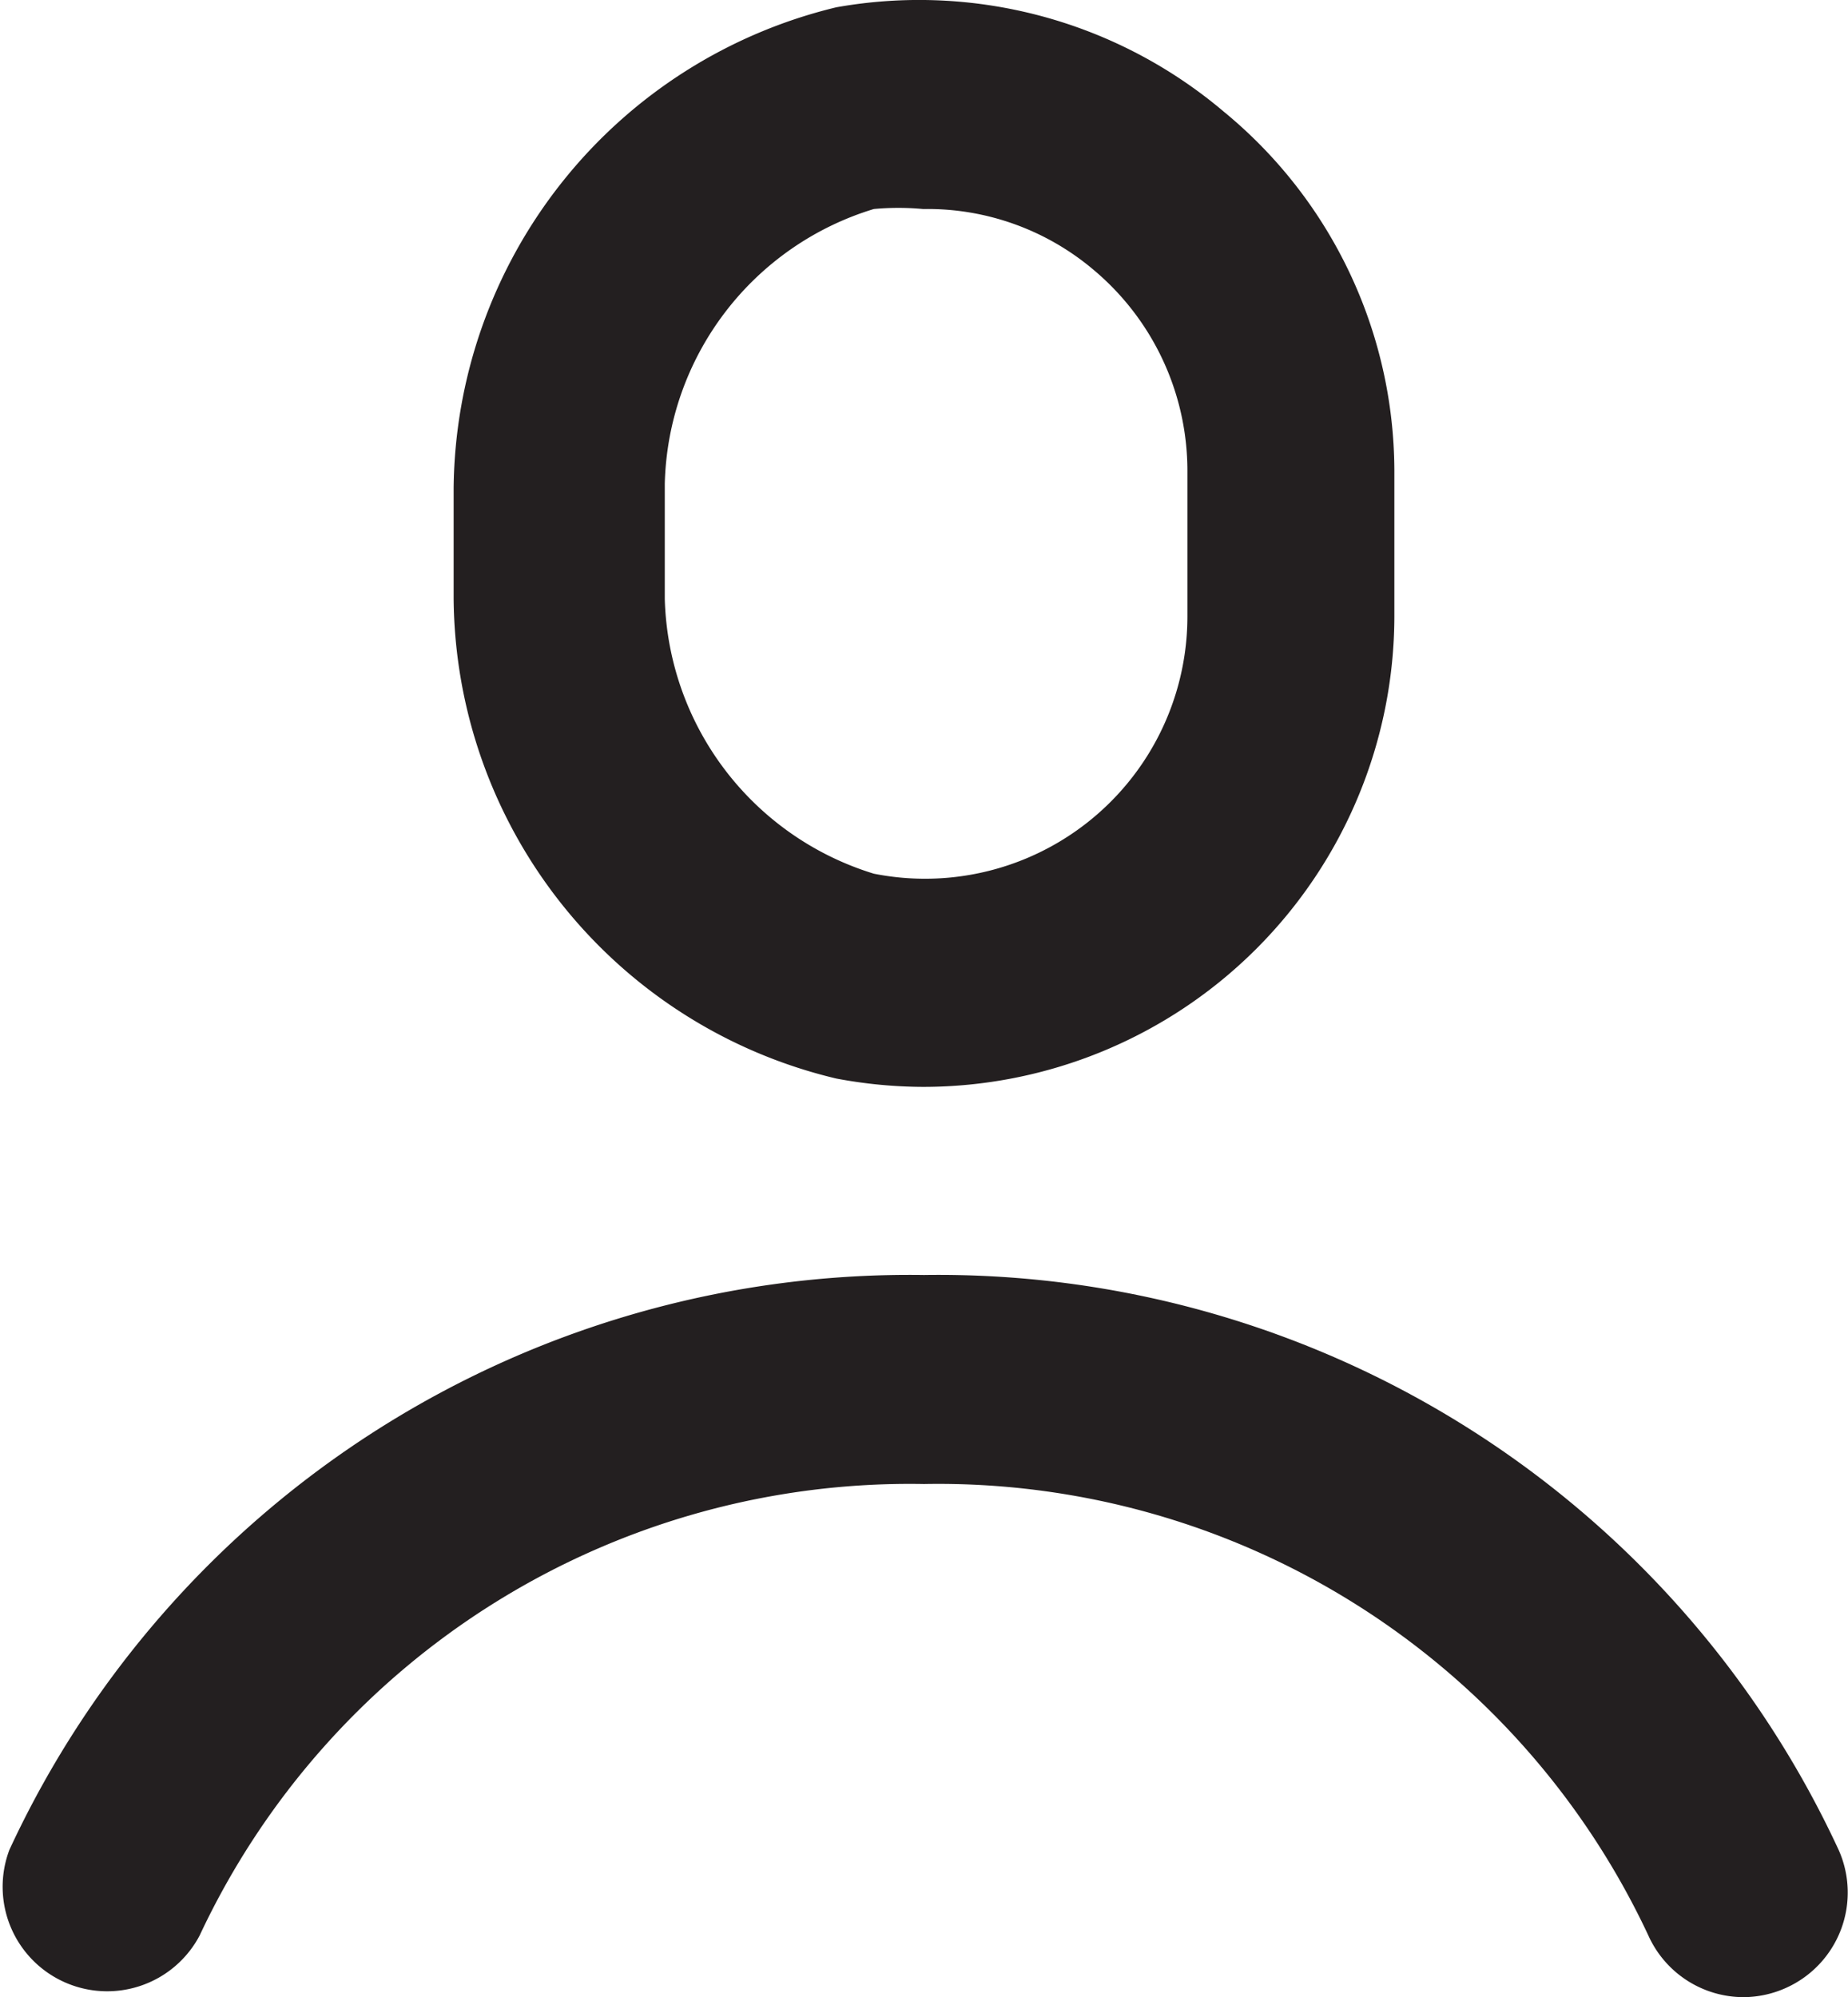 <svg xmlns="http://www.w3.org/2000/svg" viewBox="0 0 17.68 19.11"><defs><style>.af476a41-d3f9-4817-bc80-b3a35be345b9{fill:#231f20;}</style></defs><title>account</title><g id="e3d3389c-fbeb-4964-b05c-9a7368f0f2ef" data-name="Layer 2"><g id="b09b06b0-58b0-4079-a656-7bfb08d7c169" data-name="set"><path class="af476a41-d3f9-4817-bc80-b3a35be345b9" d="M8.83,10.4A4.56,4.56,0,0,1,8,10.32,4.76,4.76,0,0,1,4.34,5.73V4.67A4.78,4.78,0,0,1,8,.07a4.51,4.51,0,0,1,3.71,1A4.46,4.46,0,0,1,13.34,4.5V5.9a4.51,4.51,0,0,1-4.51,4.5Zm0-8.4a2.56,2.56,0,0,0-.47,0,2.82,2.82,0,0,0-2,2.63V5.73a2.83,2.83,0,0,0,2,2.63,2.51,2.51,0,0,0,3-2.46V4.5a2.51,2.51,0,0,0-.9-1.92A2.46,2.46,0,0,0,8.84,2Z"/><path class="af476a41-d3f9-4817-bc80-b3a35be345b9" d="M16.68,19.11a1,1,0,0,1-.91-.59A7.5,7.5,0,0,0,8.84,14.2a7.5,7.5,0,0,0-6.93,4.32A1,1,0,0,1,.09,17.7a9.49,9.49,0,0,1,8.75-5.5,9.49,9.49,0,0,1,8.75,5.5,1,1,0,0,1-.5,1.32A1,1,0,0,1,16.68,19.11Z"/></g></g></svg>